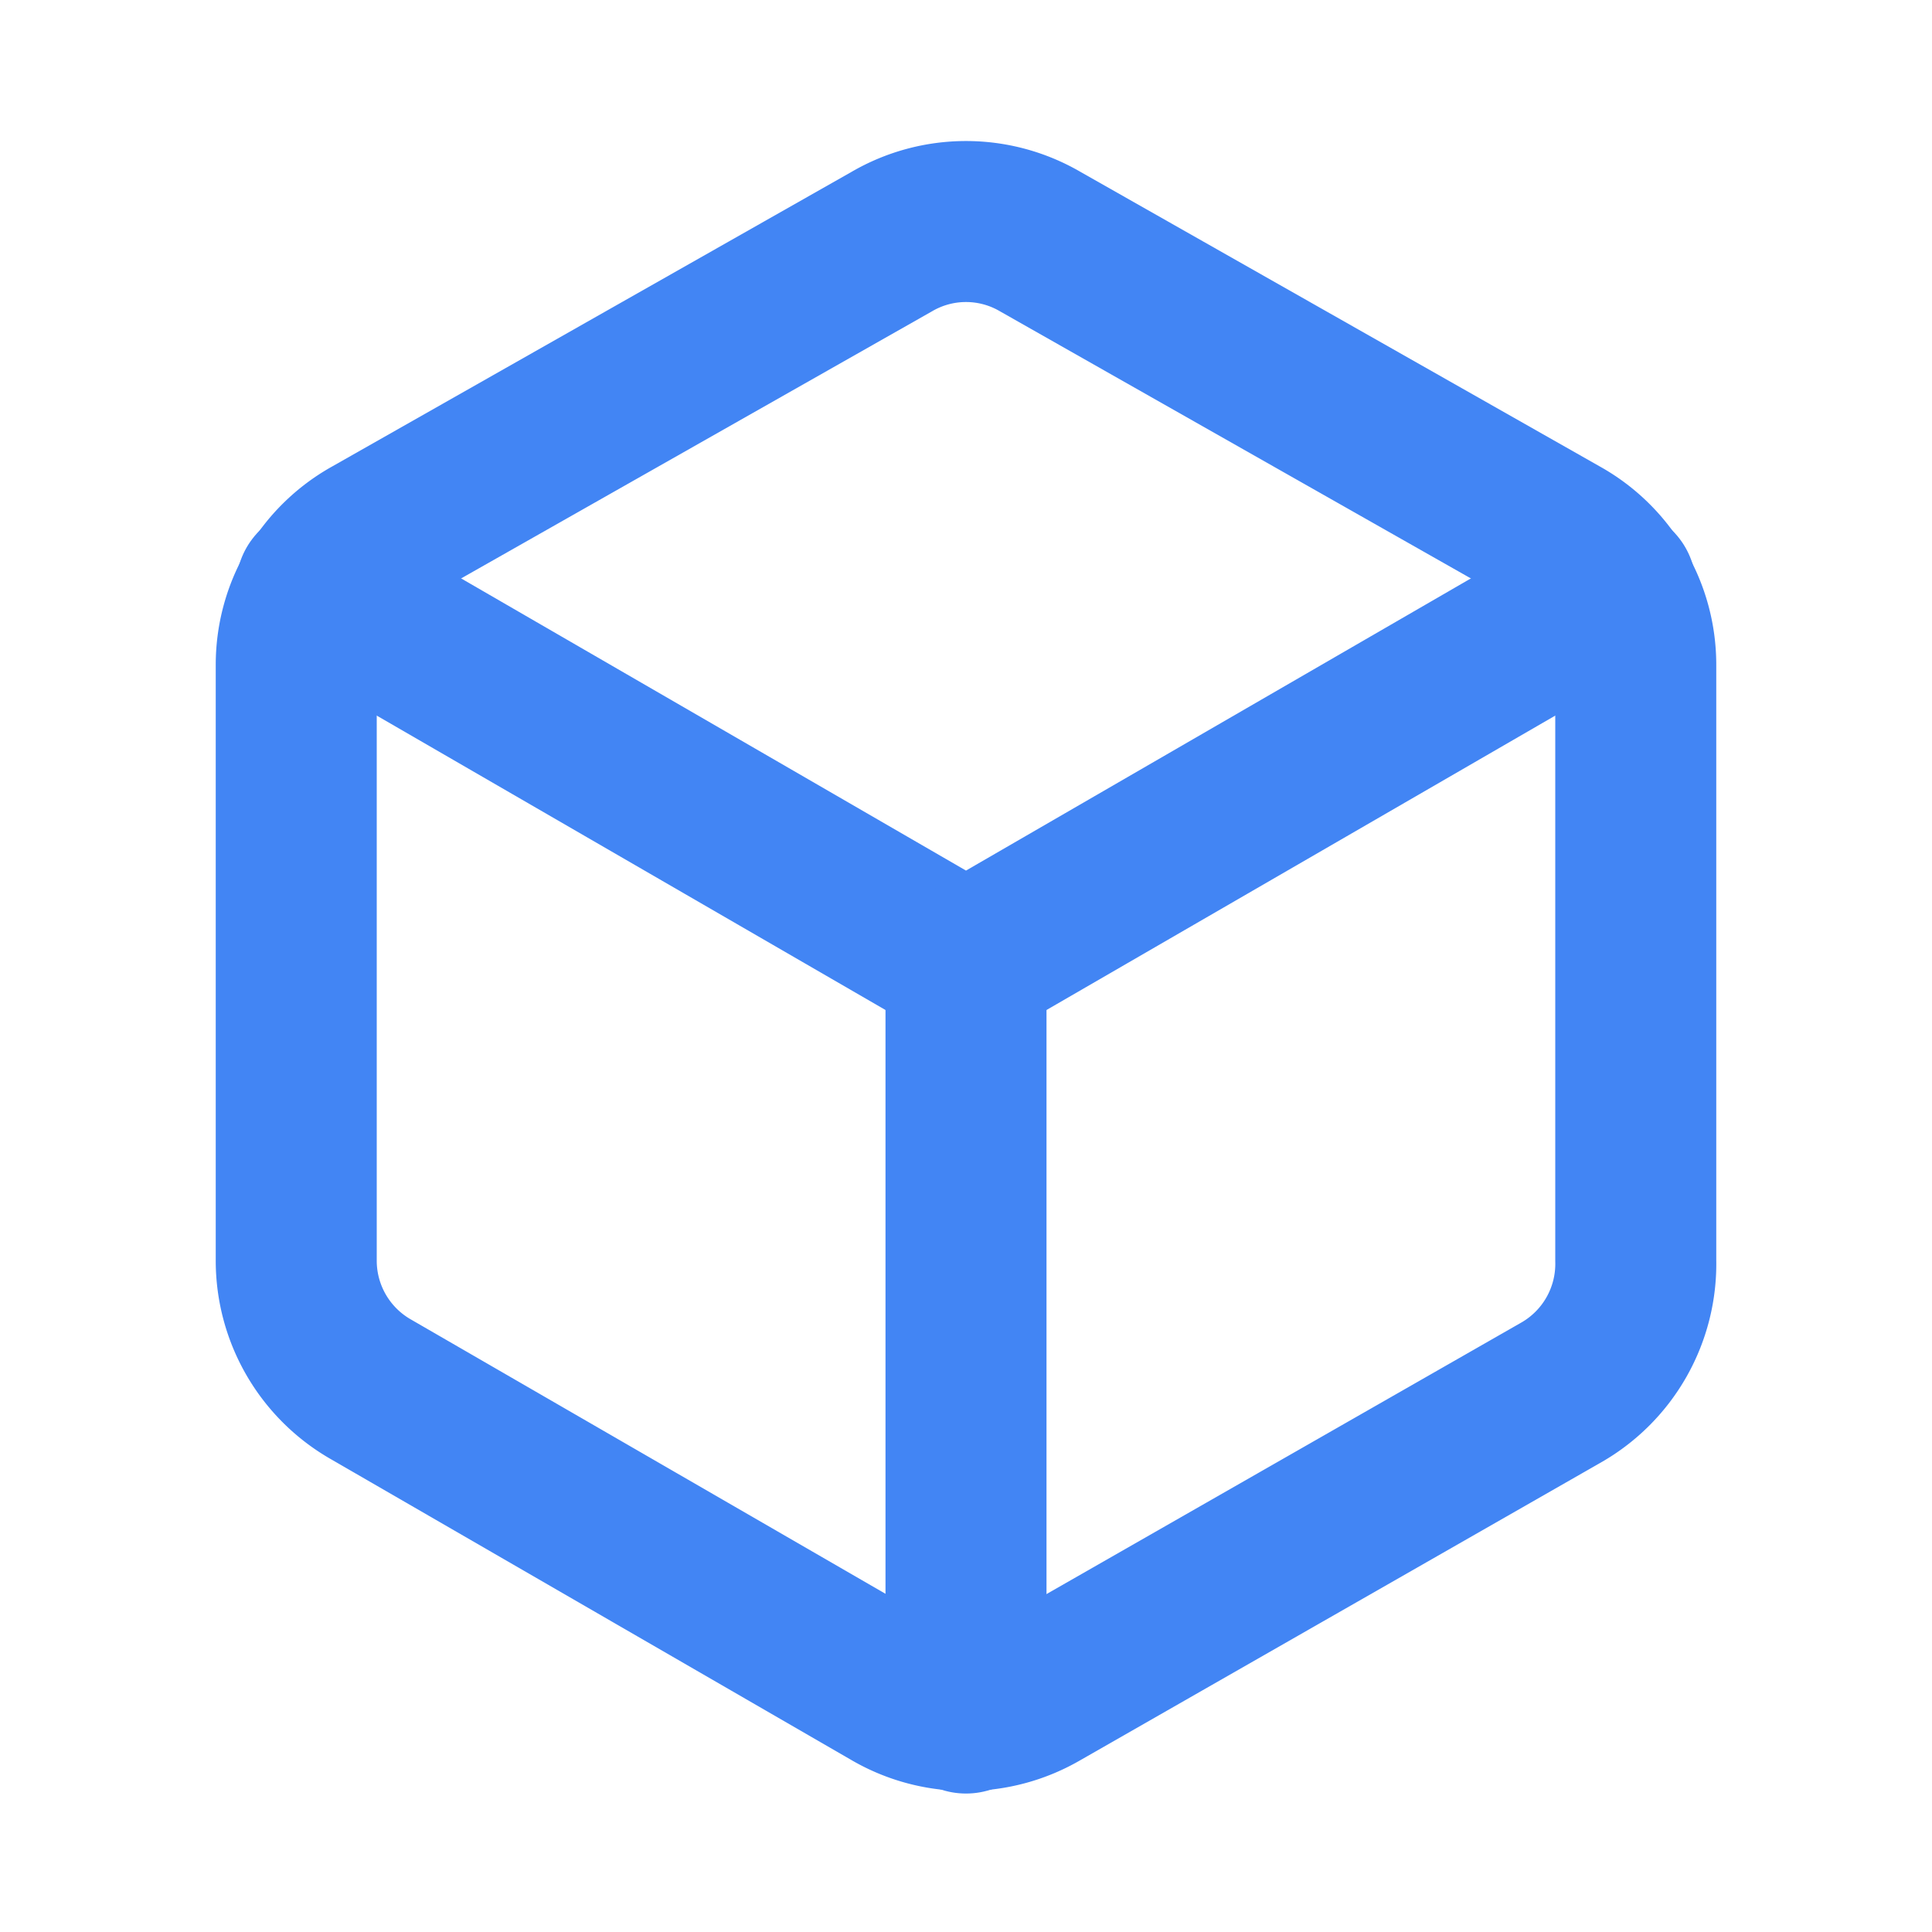 <svg id="Layer_1" data-name="Layer 1" xmlns="http://www.w3.org/2000/svg" viewBox="0 0 24 24"><defs><style>.cls-1{fill:none;stroke:#4285f4;stroke-linecap:round;stroke-linejoin:round;stroke-width:2px;}</style></defs><path class="cls-1" d="M20.32,15.66V8.26a1.82,1.82,0,0,0-.93-1.59L12.92,3a1.83,1.83,0,0,0-1.84,0L4.61,6.67a1.82,1.82,0,0,0-.93,1.59v7.4a1.84,1.84,0,0,0,.93,1.6L11.08,21a1.83,1.83,0,0,0,1.84,0l6.47-3.7A1.84,1.84,0,0,0,20.32,15.66Z"/><polyline class="cls-1" points="3.93 7.3 12 11.97 20.07 7.3"/><line class="cls-1" x1="12" y1="21.28" x2="12" y2="11.96"/></svg>